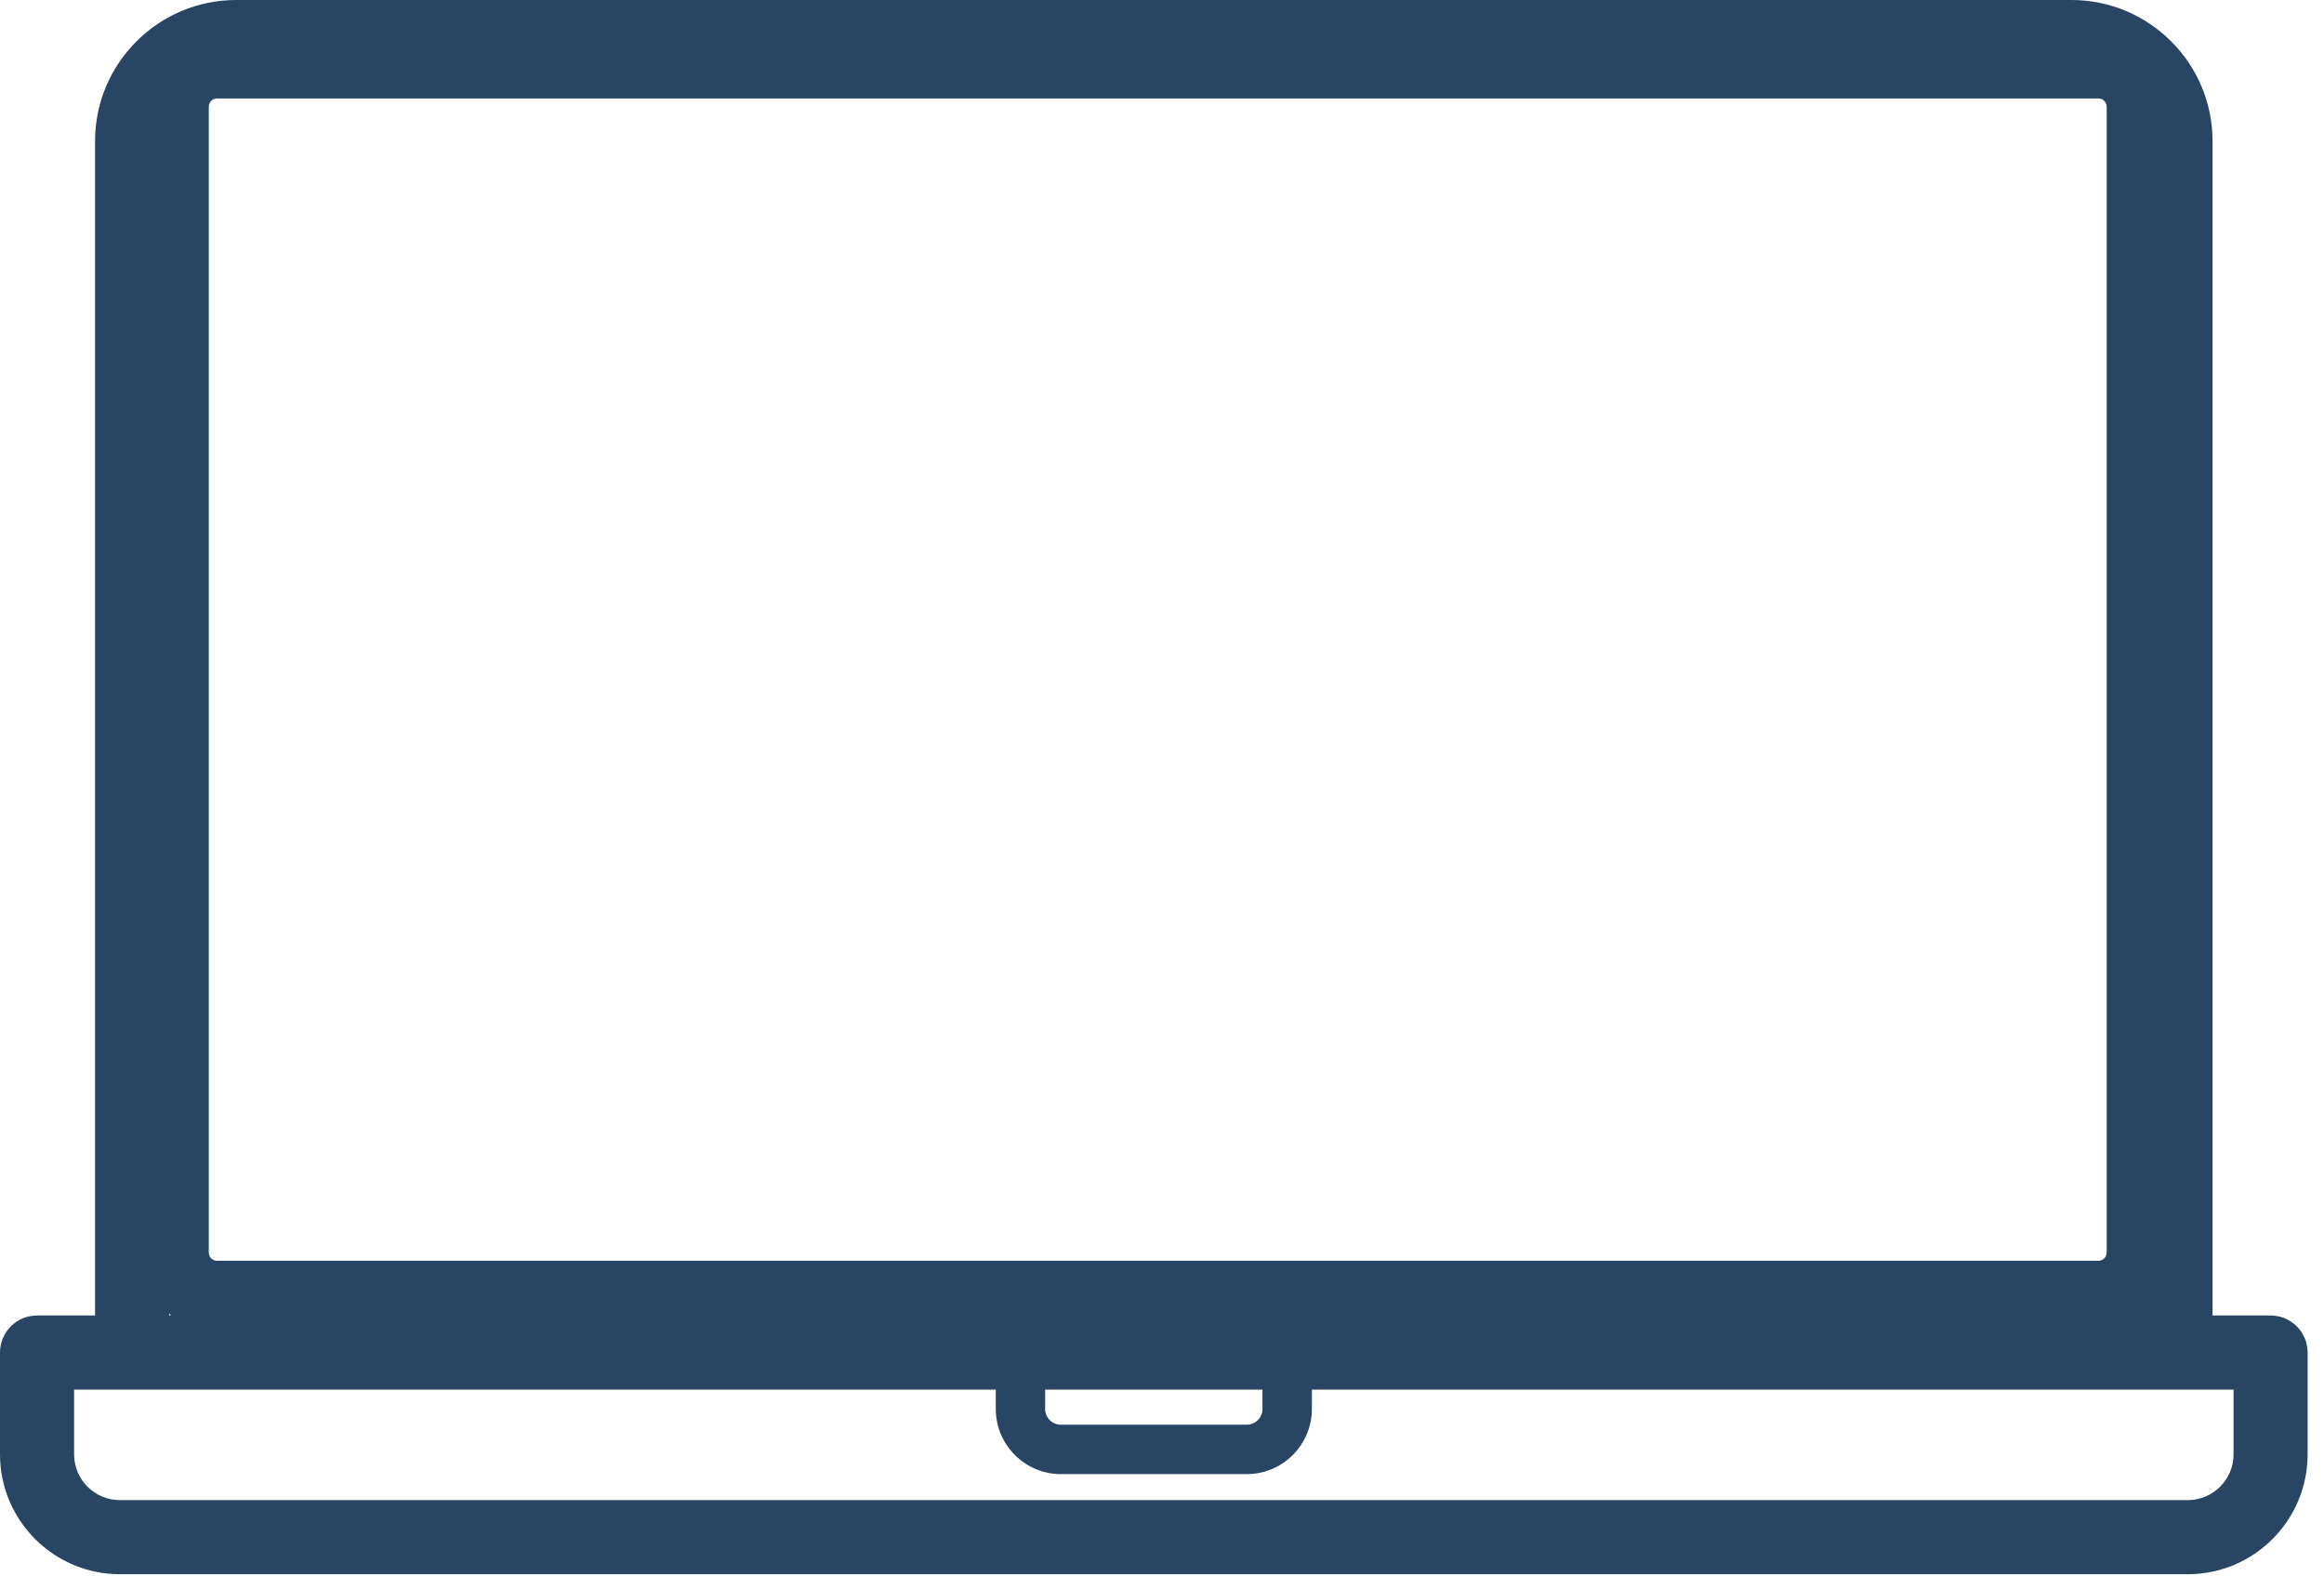 <?xml version="1.0" encoding="UTF-8"?>
<svg width="59px" height="40px" viewBox="0 0 59 40" version="1.1" xmlns="http://www.w3.org/2000/svg" xmlns:xlink="http://www.w3.org/1999/xlink">
    <!-- Generator: Sketch 52.2 (67145) - http://www.bohemiancoding.com/sketch -->
    <title>laptop</title>
    <desc>Created with Sketch.</desc>
    <g id="Symbols" stroke="none" stroke-width="1" fill="none" fill-rule="evenodd">
        <g id="SOT/-Icn/-Laptop" transform="translate(-3, -12)" fill="#284664" fill-rule="nonzero">
            <g id="laptop" transform="translate(3, 12)">
                <path d="M53.465,1 L5.535,1 C4.689,1 4,1.724 4,2.613 L4,32.387 C4,33.276 4.689,34 5.535,34 L53.465,34 C54.311,34 55,33.276 55,32.387 L55,2.613 C55,1.724 54.311,1 53.465,1 Z M53.483,31.789 C53.483,31.905 53.391,32 53.278,32 L5.505,32 C5.392,32 5.3,31.905 5.3,31.789 L5.3,2.711 C5.3,2.595 5.392,2.5 5.505,2.5 L53.278,2.5 C53.391,2.5 53.483,2.595 53.483,2.711 L53.483,31.789 Z" id="Shape"></path>
                <path d="M57.644,33.39 L56.171,33.39 L56.171,3.582 C56.171,1.607 54.565,0 52.589,0 L5.995,0 C4.02,0 2.413,1.607 2.413,3.582 L2.413,33.39 L0.94,33.39 C0.421,33.39 0,33.811 0,34.33 L0,36.914 C0,38.592 1.365,39.957 3.044,39.957 L55.541,39.957 C57.219,39.957 58.584,38.592 58.584,36.914 L58.584,34.33 C58.584,33.811 58.164,33.39 57.644,33.39 Z M4.294,3.582 C4.294,2.644 5.057,1.881 5.995,1.881 L52.589,1.881 C53.527,1.881 54.29,2.644 54.29,3.582 L54.29,33.39 L4.294,33.39 L4.294,3.582 Z M26.534,35.271 L32.051,35.271 L32.051,35.762 C32.051,35.982 31.872,36.162 31.652,36.162 L26.933,36.162 C26.712,36.162 26.533,35.983 26.533,35.762 L26.533,35.271 L26.534,35.271 Z M56.704,36.914 C56.704,37.555 56.182,38.076 55.541,38.076 L3.044,38.076 C2.403,38.076 1.881,37.555 1.881,36.914 L1.881,35.271 L3.354,35.271 L25.28,35.271 L25.28,35.762 C25.28,36.674 26.021,37.416 26.933,37.416 L31.652,37.416 C32.563,37.416 33.305,36.674 33.305,35.762 L33.305,35.271 L55.231,35.271 L56.704,35.271 L56.704,36.914 Z" id="Shape"></path>
            </g>
        </g>
    </g>
</svg>